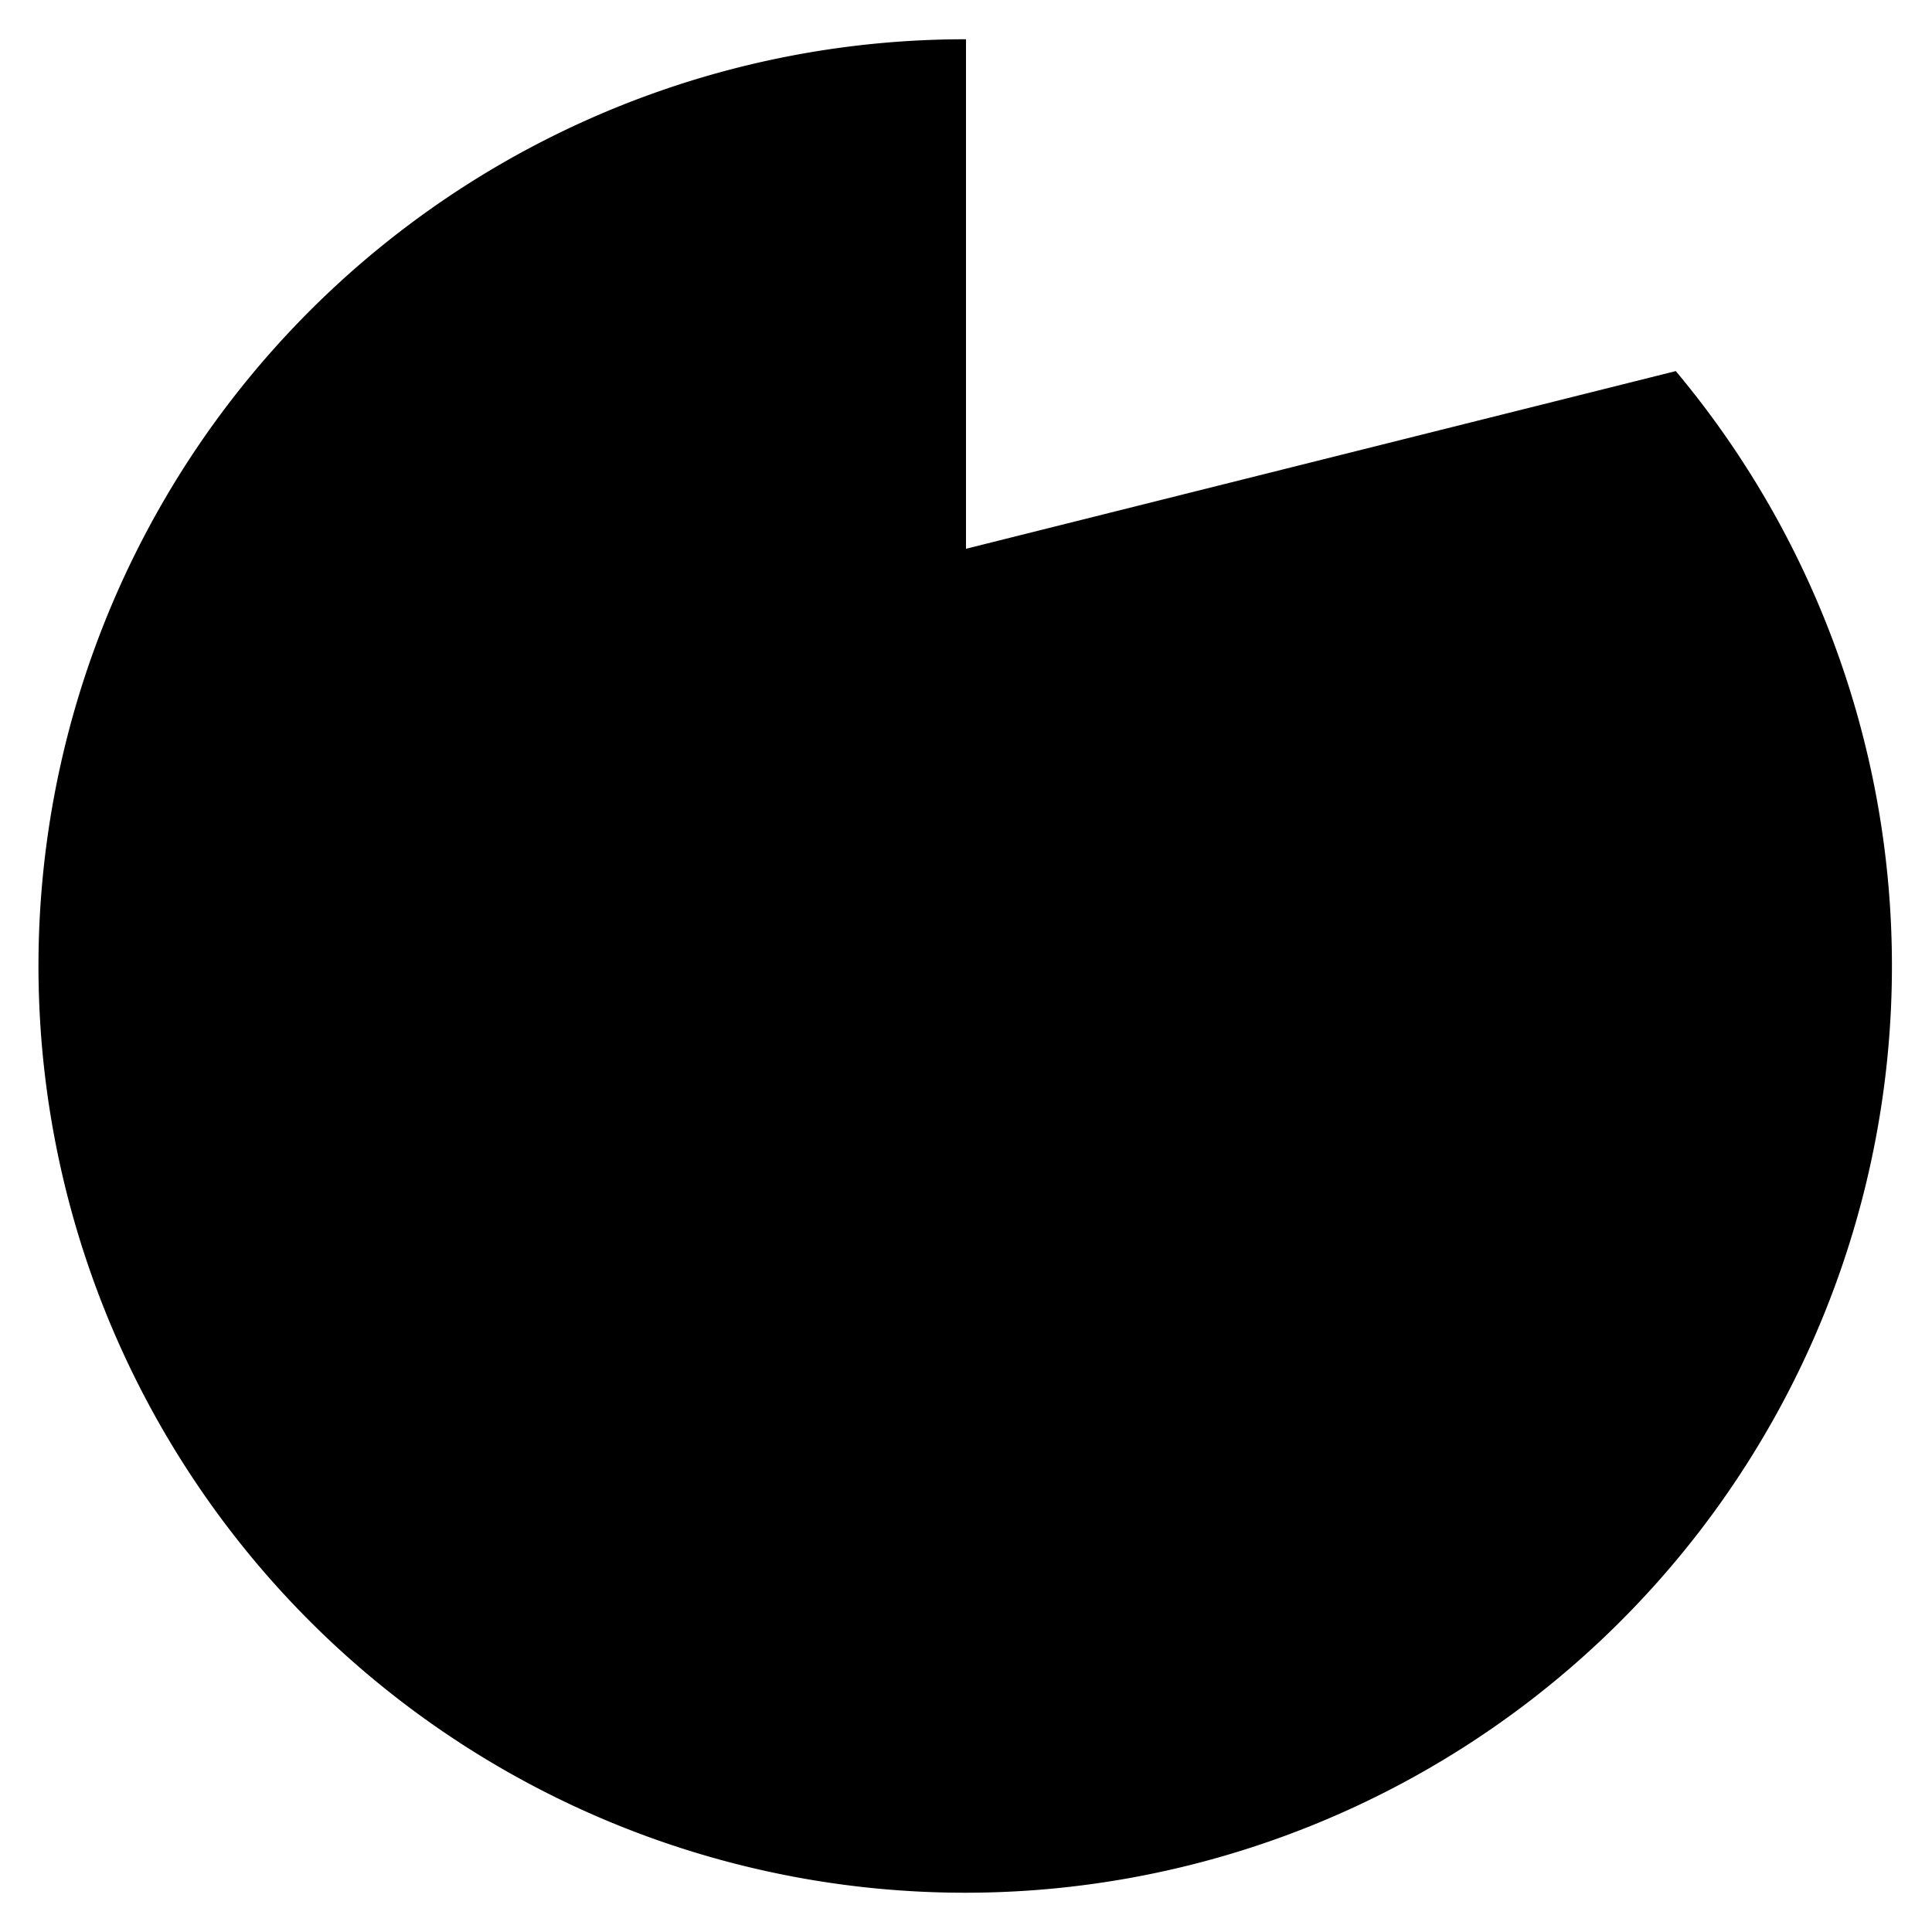<svg xmlns="http://www.w3.org/2000/svg" viewBox="0 0 19.68 19.68">
  <g>
    <g><path d="M17.07,3.78A9.44,9.44,0,1,1,9.84.4V5.59"/><polyline points="14.94 5.8 9.84 9.84 7.39 7.69"/></g>
  </g>
</svg>
